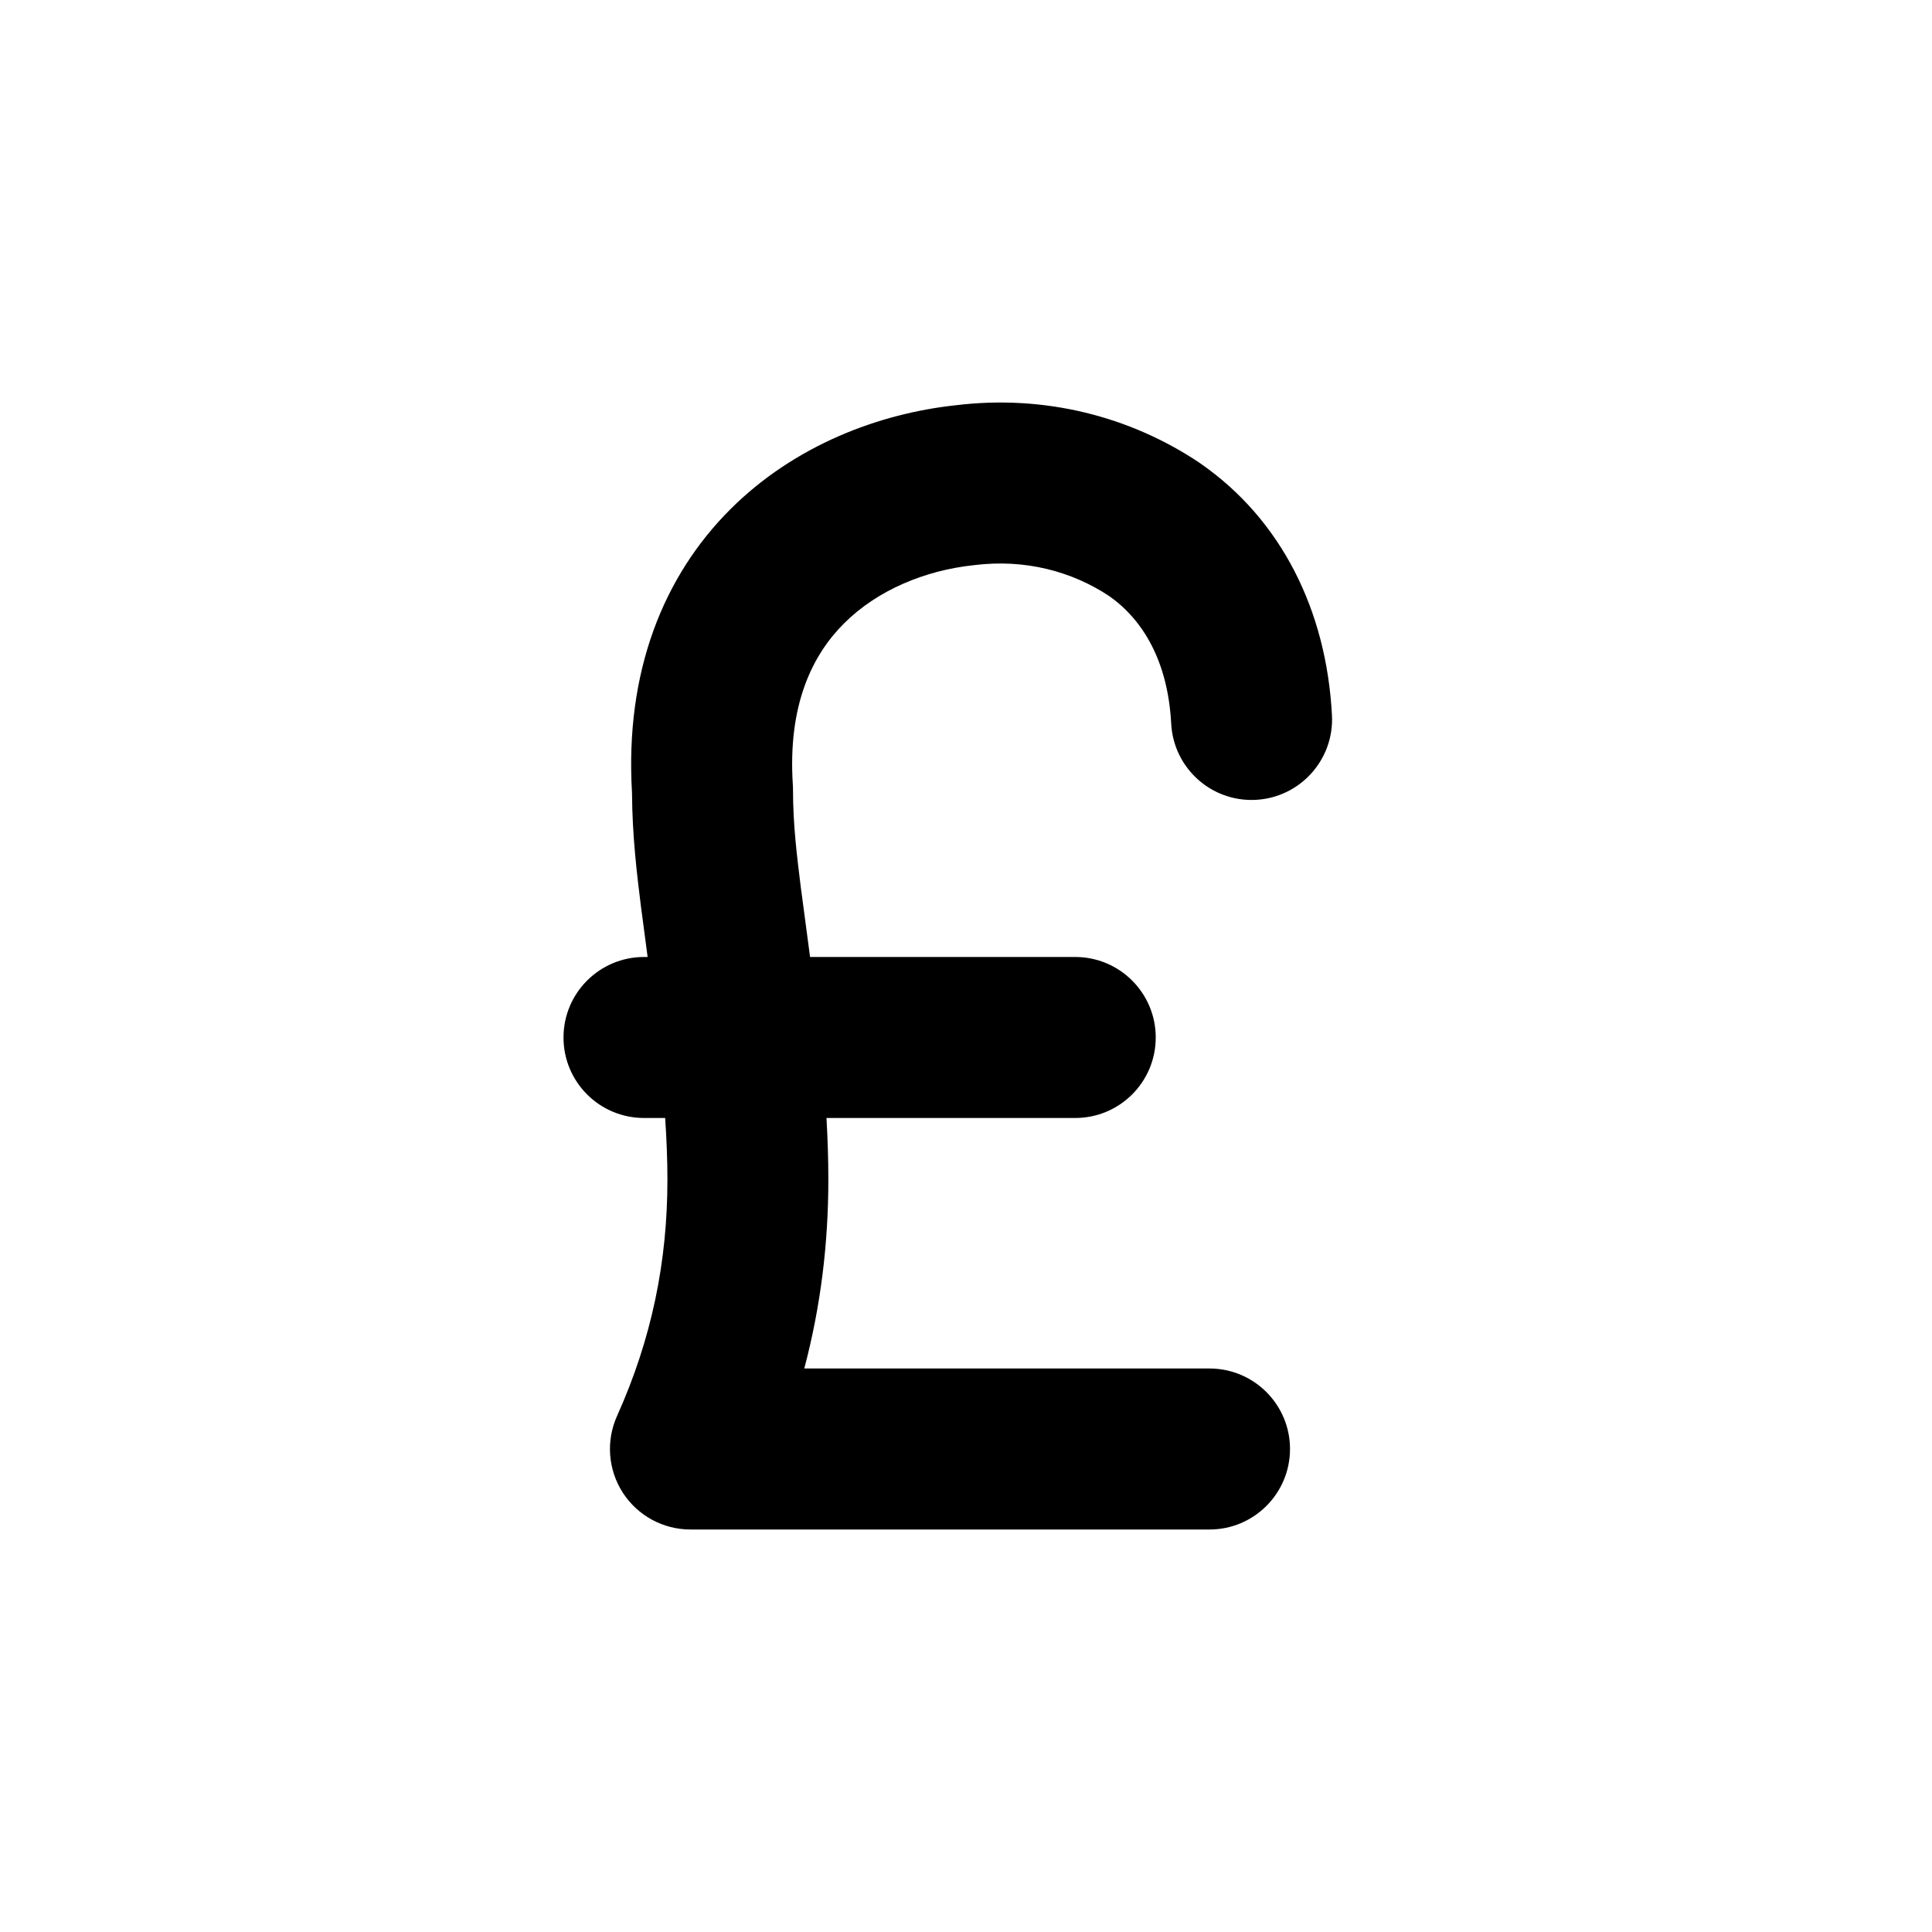 <svg width="24" height="24" viewBox="0 0 24 24" fill="none" xmlns="http://www.w3.org/2000/svg">
<path d="M13.778 7.404C14.196 7.697 14.508 8.212 14.549 8.989C14.578 9.541 15.048 9.965 15.6 9.936C16.151 9.907 16.575 9.436 16.546 8.885C16.478 7.581 15.915 6.451 14.909 5.755L14.895 5.745C14.045 5.178 12.985 4.897 11.865 5.035C10.921 5.138 9.872 5.528 9.07 6.329C8.247 7.153 7.761 8.336 7.851 9.848C7.854 10.388 7.913 10.866 7.965 11.284L7.968 11.303L7.969 11.311L8.045 11.888H8C7.448 11.888 7 12.336 7 12.888C7 13.441 7.448 13.888 8 13.888H8.263C8.28 14.147 8.291 14.4 8.291 14.652C8.291 15.669 8.098 16.627 7.665 17.59C7.526 17.899 7.553 18.258 7.737 18.543C7.921 18.828 8.238 19 8.577 19H15.025C15.577 19 16.025 18.552 16.025 18C16.025 17.448 15.577 17 15.025 17H9.991C10.195 16.23 10.29 15.45 10.29 14.652C10.29 14.395 10.281 14.14 10.267 13.888H13.357C13.909 13.888 14.357 13.441 14.357 12.888C14.357 12.336 13.909 11.888 13.357 11.888H10.063L9.953 11.06L9.952 11.056C9.897 10.614 9.851 10.236 9.851 9.815C9.851 9.794 9.851 9.772 9.849 9.75C9.784 8.753 10.093 8.135 10.485 7.744C10.902 7.327 11.496 7.086 12.087 7.022L12.104 7.02C12.734 6.942 13.314 7.097 13.778 7.404Z" fill="black"/>
</svg>

